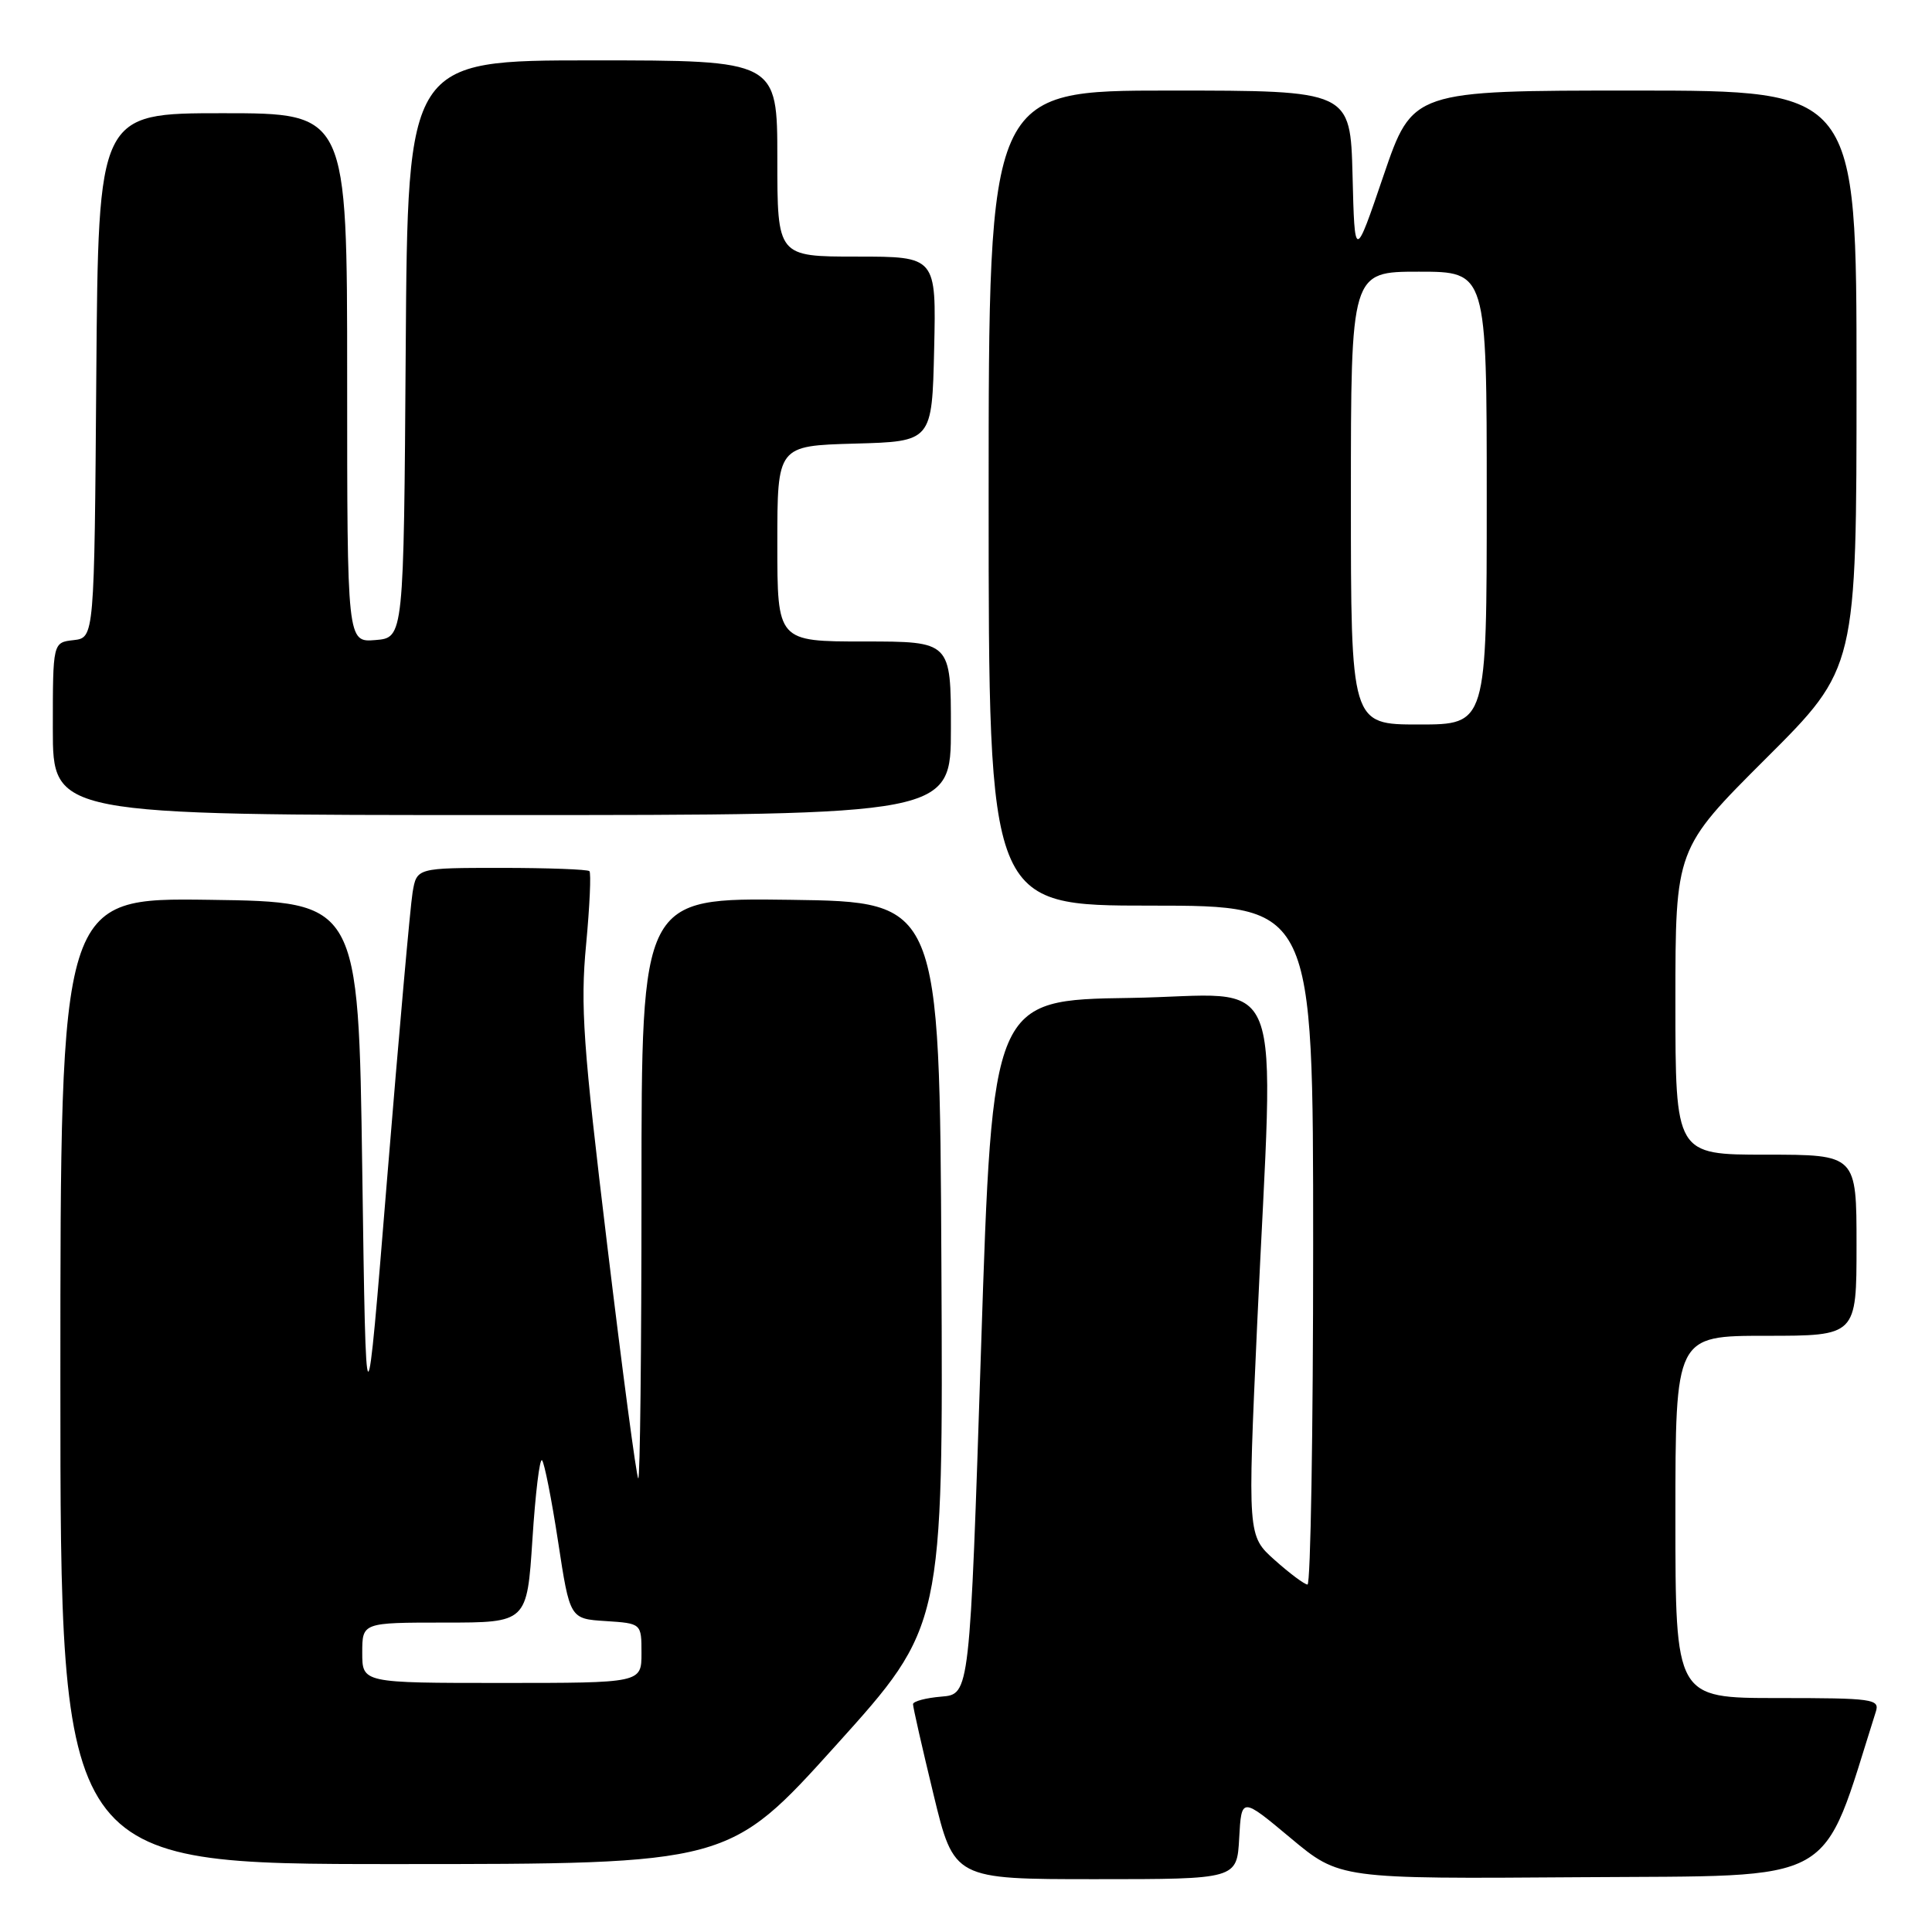 <?xml version="1.0" encoding="UTF-8" standalone="no"?>
<!DOCTYPE svg PUBLIC "-//W3C//DTD SVG 1.1//EN" "http://www.w3.org/Graphics/SVG/1.1/DTD/svg11.dtd" >
<svg xmlns="http://www.w3.org/2000/svg" xmlns:xlink="http://www.w3.org/1999/xlink" version="1.1" viewBox="0 0 256 256">
 <g >
 <path fill="currentColor"
d=" M 164.20 243.55 C 164.50 238.11 164.50 238.11 171.00 243.54 C 177.50 248.97 177.50 248.97 209.41 248.74 C 244.16 248.48 241.15 250.16 248.56 226.80 C 249.09 225.13 248.18 225.00 235.57 225.00 C 222.00 225.00 222.00 225.00 222.00 201.00 C 222.00 177.00 222.00 177.00 234.00 177.00 C 246.00 177.00 246.00 177.00 246.00 165.00 C 246.00 153.00 246.00 153.00 234.00 153.00 C 222.00 153.00 222.00 153.00 222.00 132.73 C 222.00 112.47 222.00 112.47 234.00 100.50 C 246.00 88.53 246.00 88.53 246.00 50.27 C 246.00 12.00 246.00 12.00 216.58 12.00 C 187.17 12.00 187.17 12.00 183.33 23.25 C 179.50 34.50 179.50 34.50 179.22 23.25 C 178.93 12.00 178.93 12.00 154.97 12.00 C 131.00 12.00 131.00 12.00 131.00 66.00 C 131.00 120.00 131.00 120.00 152.50 120.00 C 174.00 120.00 174.00 120.00 174.00 165.00 C 174.00 189.75 173.66 209.98 173.25 209.96 C 172.84 209.94 170.88 208.48 168.90 206.71 C 165.31 203.50 165.31 203.50 166.58 175.50 C 168.81 126.72 170.83 131.91 149.75 132.23 C 131.50 132.50 131.50 132.50 130.00 178.50 C 128.50 224.50 128.50 224.50 124.75 224.81 C 122.69 224.98 120.99 225.43 120.98 225.81 C 120.97 226.19 122.19 231.56 123.69 237.75 C 126.41 249.00 126.41 249.00 145.16 249.00 C 163.90 249.00 163.90 249.00 164.20 243.55 Z  M 110.78 231.25 C 124.98 215.50 124.98 215.50 124.74 167.50 C 124.50 119.50 124.50 119.50 104.75 119.23 C 85.00 118.96 85.00 118.96 85.00 157.65 C 85.00 178.92 84.81 196.14 84.57 195.90 C 84.33 195.67 82.48 181.75 80.46 164.99 C 77.26 138.52 76.89 133.27 77.66 125.18 C 78.14 120.06 78.34 115.67 78.10 115.43 C 77.86 115.20 72.62 115.00 66.44 115.00 C 55.22 115.00 55.22 115.00 54.67 118.25 C 54.37 120.04 52.86 137.03 51.31 156.00 C 48.50 190.50 48.50 190.50 48.00 155.00 C 47.50 119.50 47.50 119.50 27.75 119.23 C 8.00 118.96 8.00 118.96 8.00 182.98 C 8.00 247.00 8.00 247.00 52.29 247.00 C 96.58 247.00 96.58 247.00 110.78 231.25 Z  M 126.00 96.50 C 126.00 85.00 126.00 85.00 114.50 85.00 C 103.00 85.00 103.00 85.00 103.00 72.03 C 103.00 59.07 103.00 59.07 113.25 58.78 C 123.50 58.50 123.50 58.50 123.78 46.25 C 124.06 34.00 124.06 34.00 113.53 34.00 C 103.00 34.00 103.00 34.00 103.00 21.00 C 103.00 8.00 103.00 8.00 78.51 8.00 C 54.02 8.00 54.02 8.00 53.76 46.25 C 53.50 84.50 53.50 84.50 49.75 84.81 C 46.00 85.12 46.00 85.12 46.00 50.06 C 46.00 15.00 46.00 15.00 29.51 15.00 C 13.03 15.00 13.03 15.00 12.76 49.75 C 12.50 84.50 12.50 84.50 9.75 84.82 C 7.00 85.13 7.00 85.13 7.00 96.57 C 7.00 108.00 7.00 108.00 66.50 108.00 C 126.00 108.00 126.00 108.00 126.00 96.50 Z  M 179.00 66.00 C 179.00 36.00 179.00 36.00 188.00 36.00 C 197.00 36.00 197.00 36.00 197.00 66.00 C 197.00 96.00 197.00 96.00 188.00 96.00 C 179.00 96.00 179.00 96.00 179.00 66.00 Z  M 48.00 219.00 C 48.00 215.00 48.00 215.00 58.92 215.00 C 69.83 215.00 69.83 215.00 70.55 203.96 C 70.94 197.89 71.51 193.18 71.82 193.49 C 72.13 193.80 73.09 198.65 73.95 204.27 C 75.51 214.50 75.51 214.50 80.25 214.80 C 85.00 215.11 85.00 215.11 85.00 219.05 C 85.00 223.00 85.00 223.00 66.50 223.00 C 48.00 223.00 48.00 223.00 48.00 219.00 Z "/>
</g>
</svg>